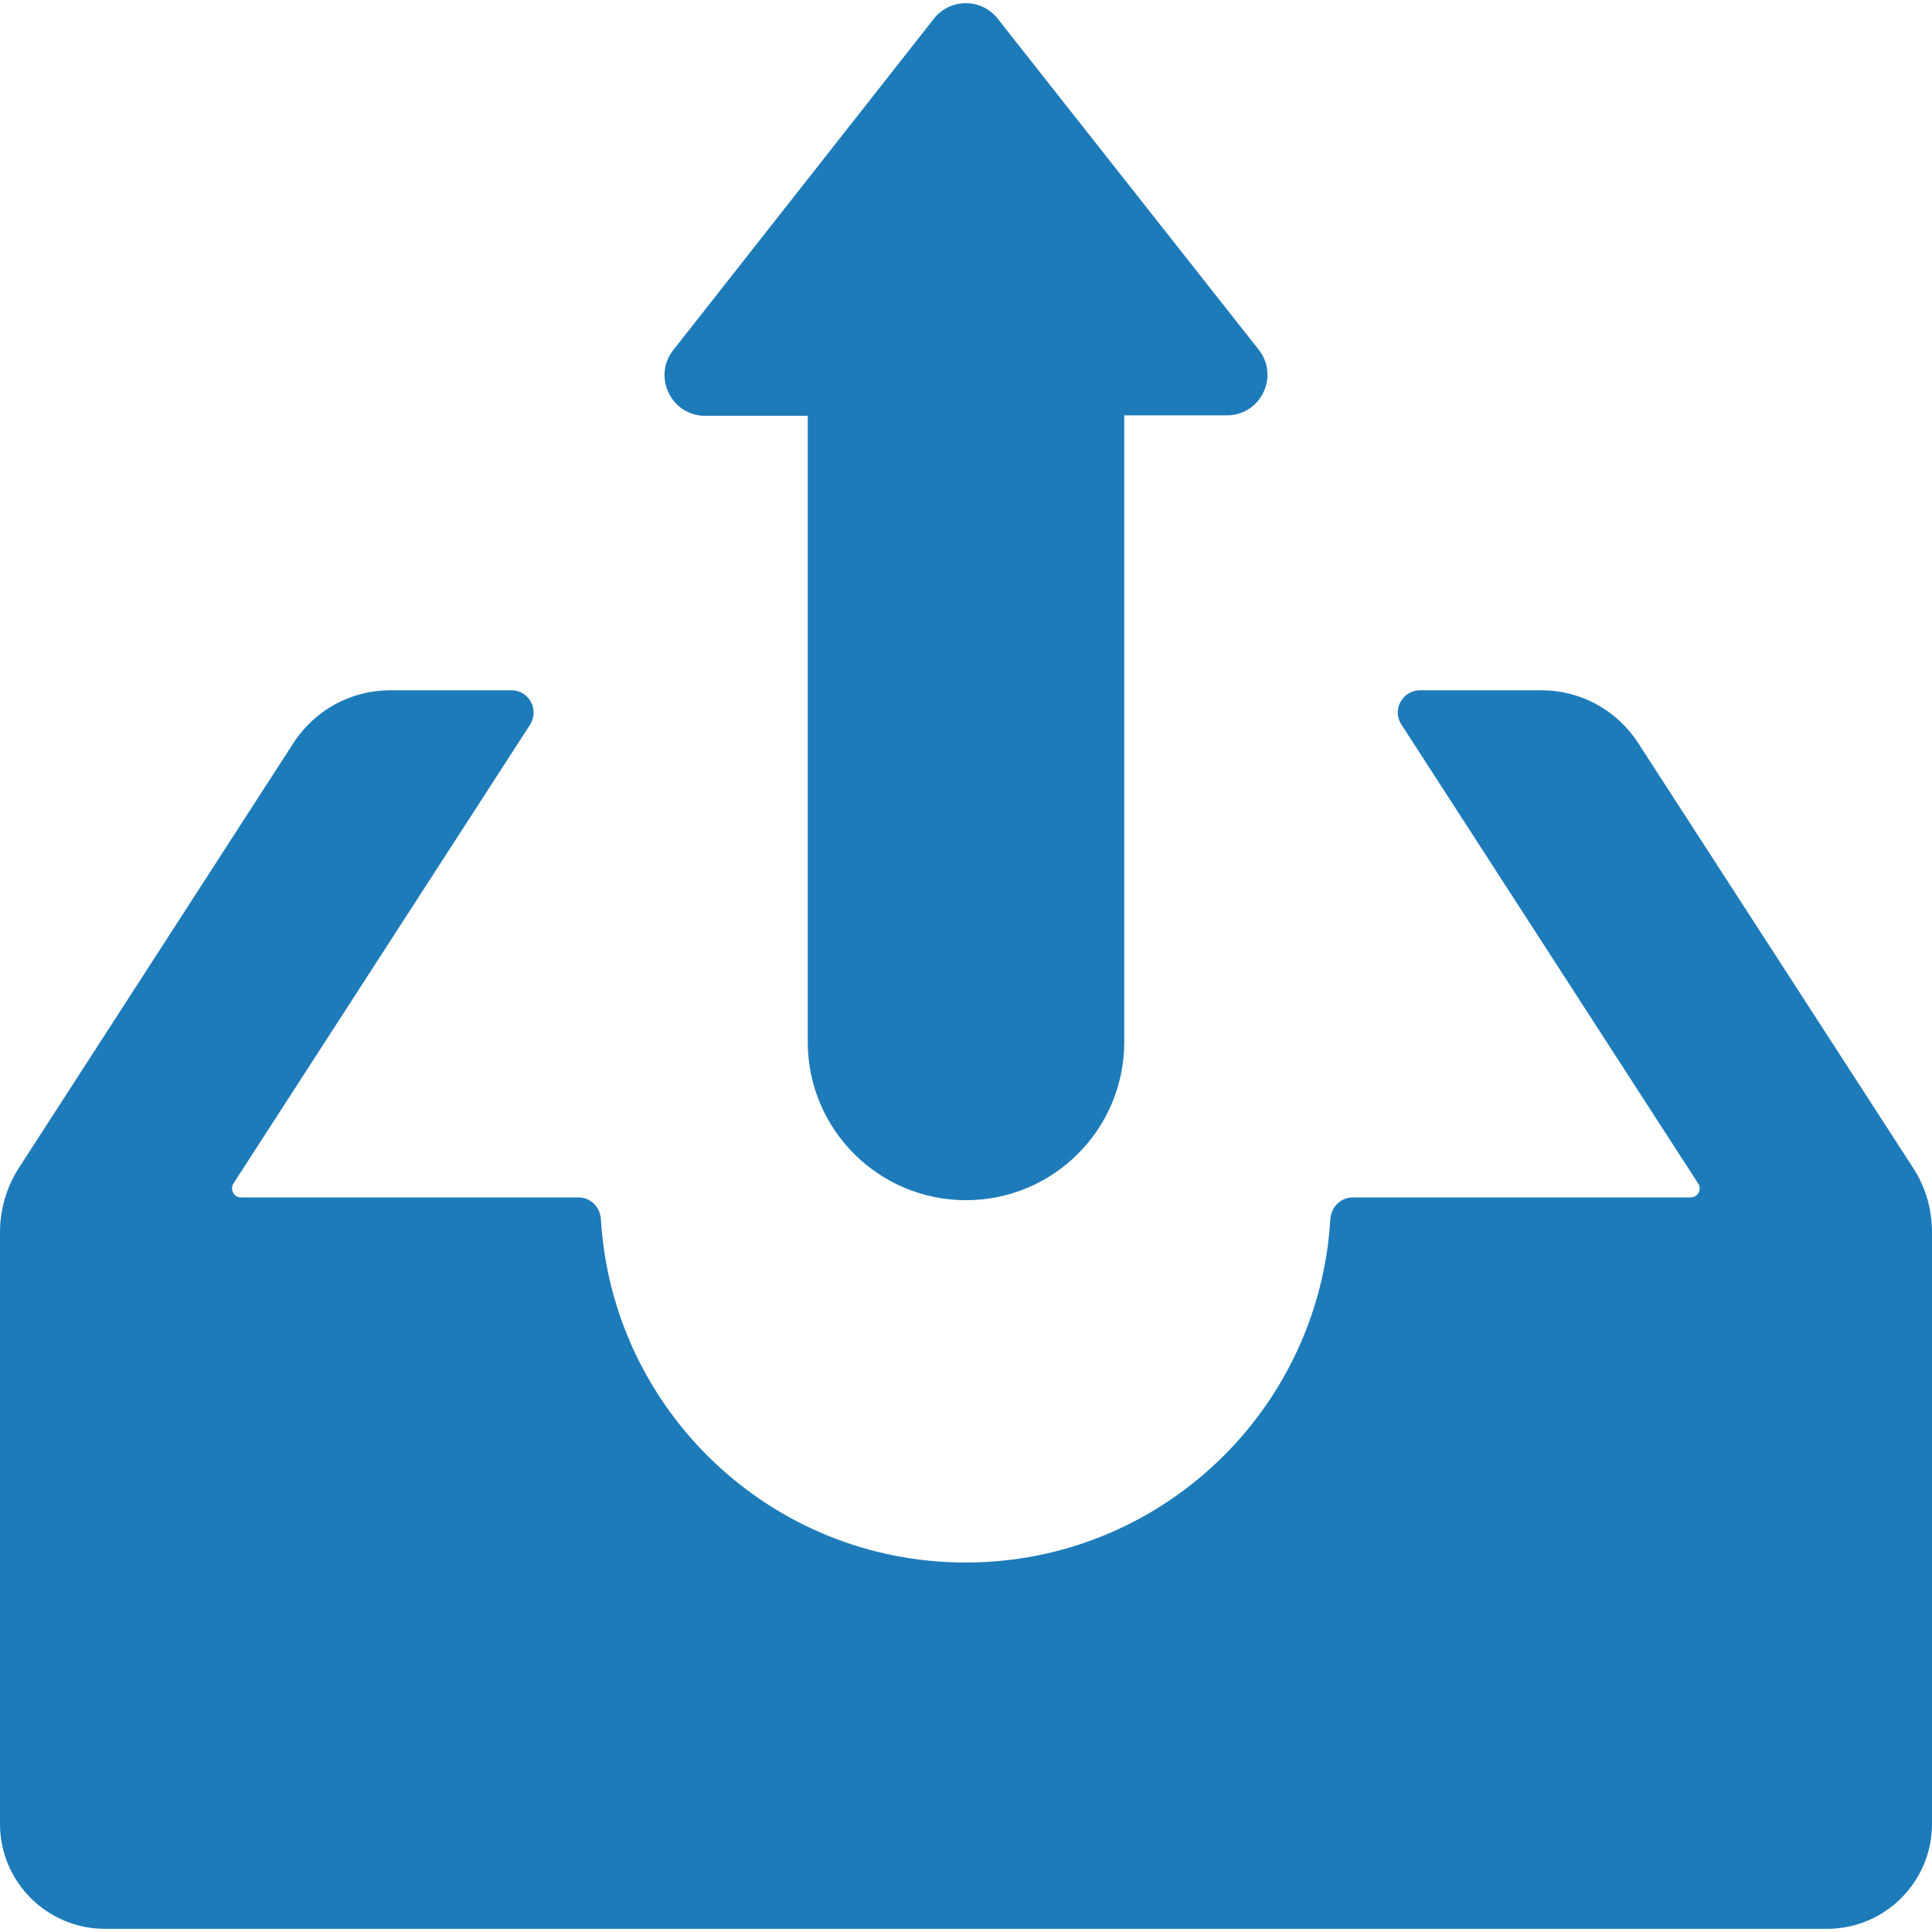 <svg width="45" height="45" viewBox="0 0 45 45" fill="none" xmlns="http://www.w3.org/2000/svg">
<path d="M44.558 27.199L38.154 17.303C37.657 16.539 36.818 16.078 35.906 16.078H33.077C32.663 16.078 32.414 16.539 32.644 16.88L39.555 27.568C39.647 27.706 39.545 27.89 39.38 27.89H36.348H33.879H31.511C31.225 27.89 31.004 28.12 30.986 28.397C30.719 32.856 27.024 36.394 22.491 36.394C17.958 36.394 14.263 32.856 13.996 28.397C13.977 28.111 13.756 27.89 13.47 27.89H11.103H8.983H5.611C5.445 27.89 5.353 27.706 5.436 27.568L12.346 16.88C12.568 16.529 12.319 16.078 11.913 16.078H9.085C8.173 16.078 7.334 16.539 6.837 17.303L0.442 27.199C0.157 27.641 0 28.166 0 28.701V42.485C0 43.83 1.096 44.926 2.442 44.926H22.5H42.558C43.904 44.926 45 43.83 45 42.485V28.701C45 28.166 44.853 27.651 44.558 27.199Z" fill="#1E7BB9"/>
<path d="M23.237 0.433C22.859 -0.046 22.131 -0.046 21.754 0.433L15.682 8.154C15.194 8.771 15.636 9.684 16.419 9.684H18.814V24.269C18.814 26.305 20.464 27.955 22.5 27.955C24.536 27.955 26.186 26.305 26.186 24.269V9.674H28.581C29.364 9.674 29.806 8.762 29.318 8.145L23.237 0.433Z" fill="#1E7BB9"/>
</svg>
